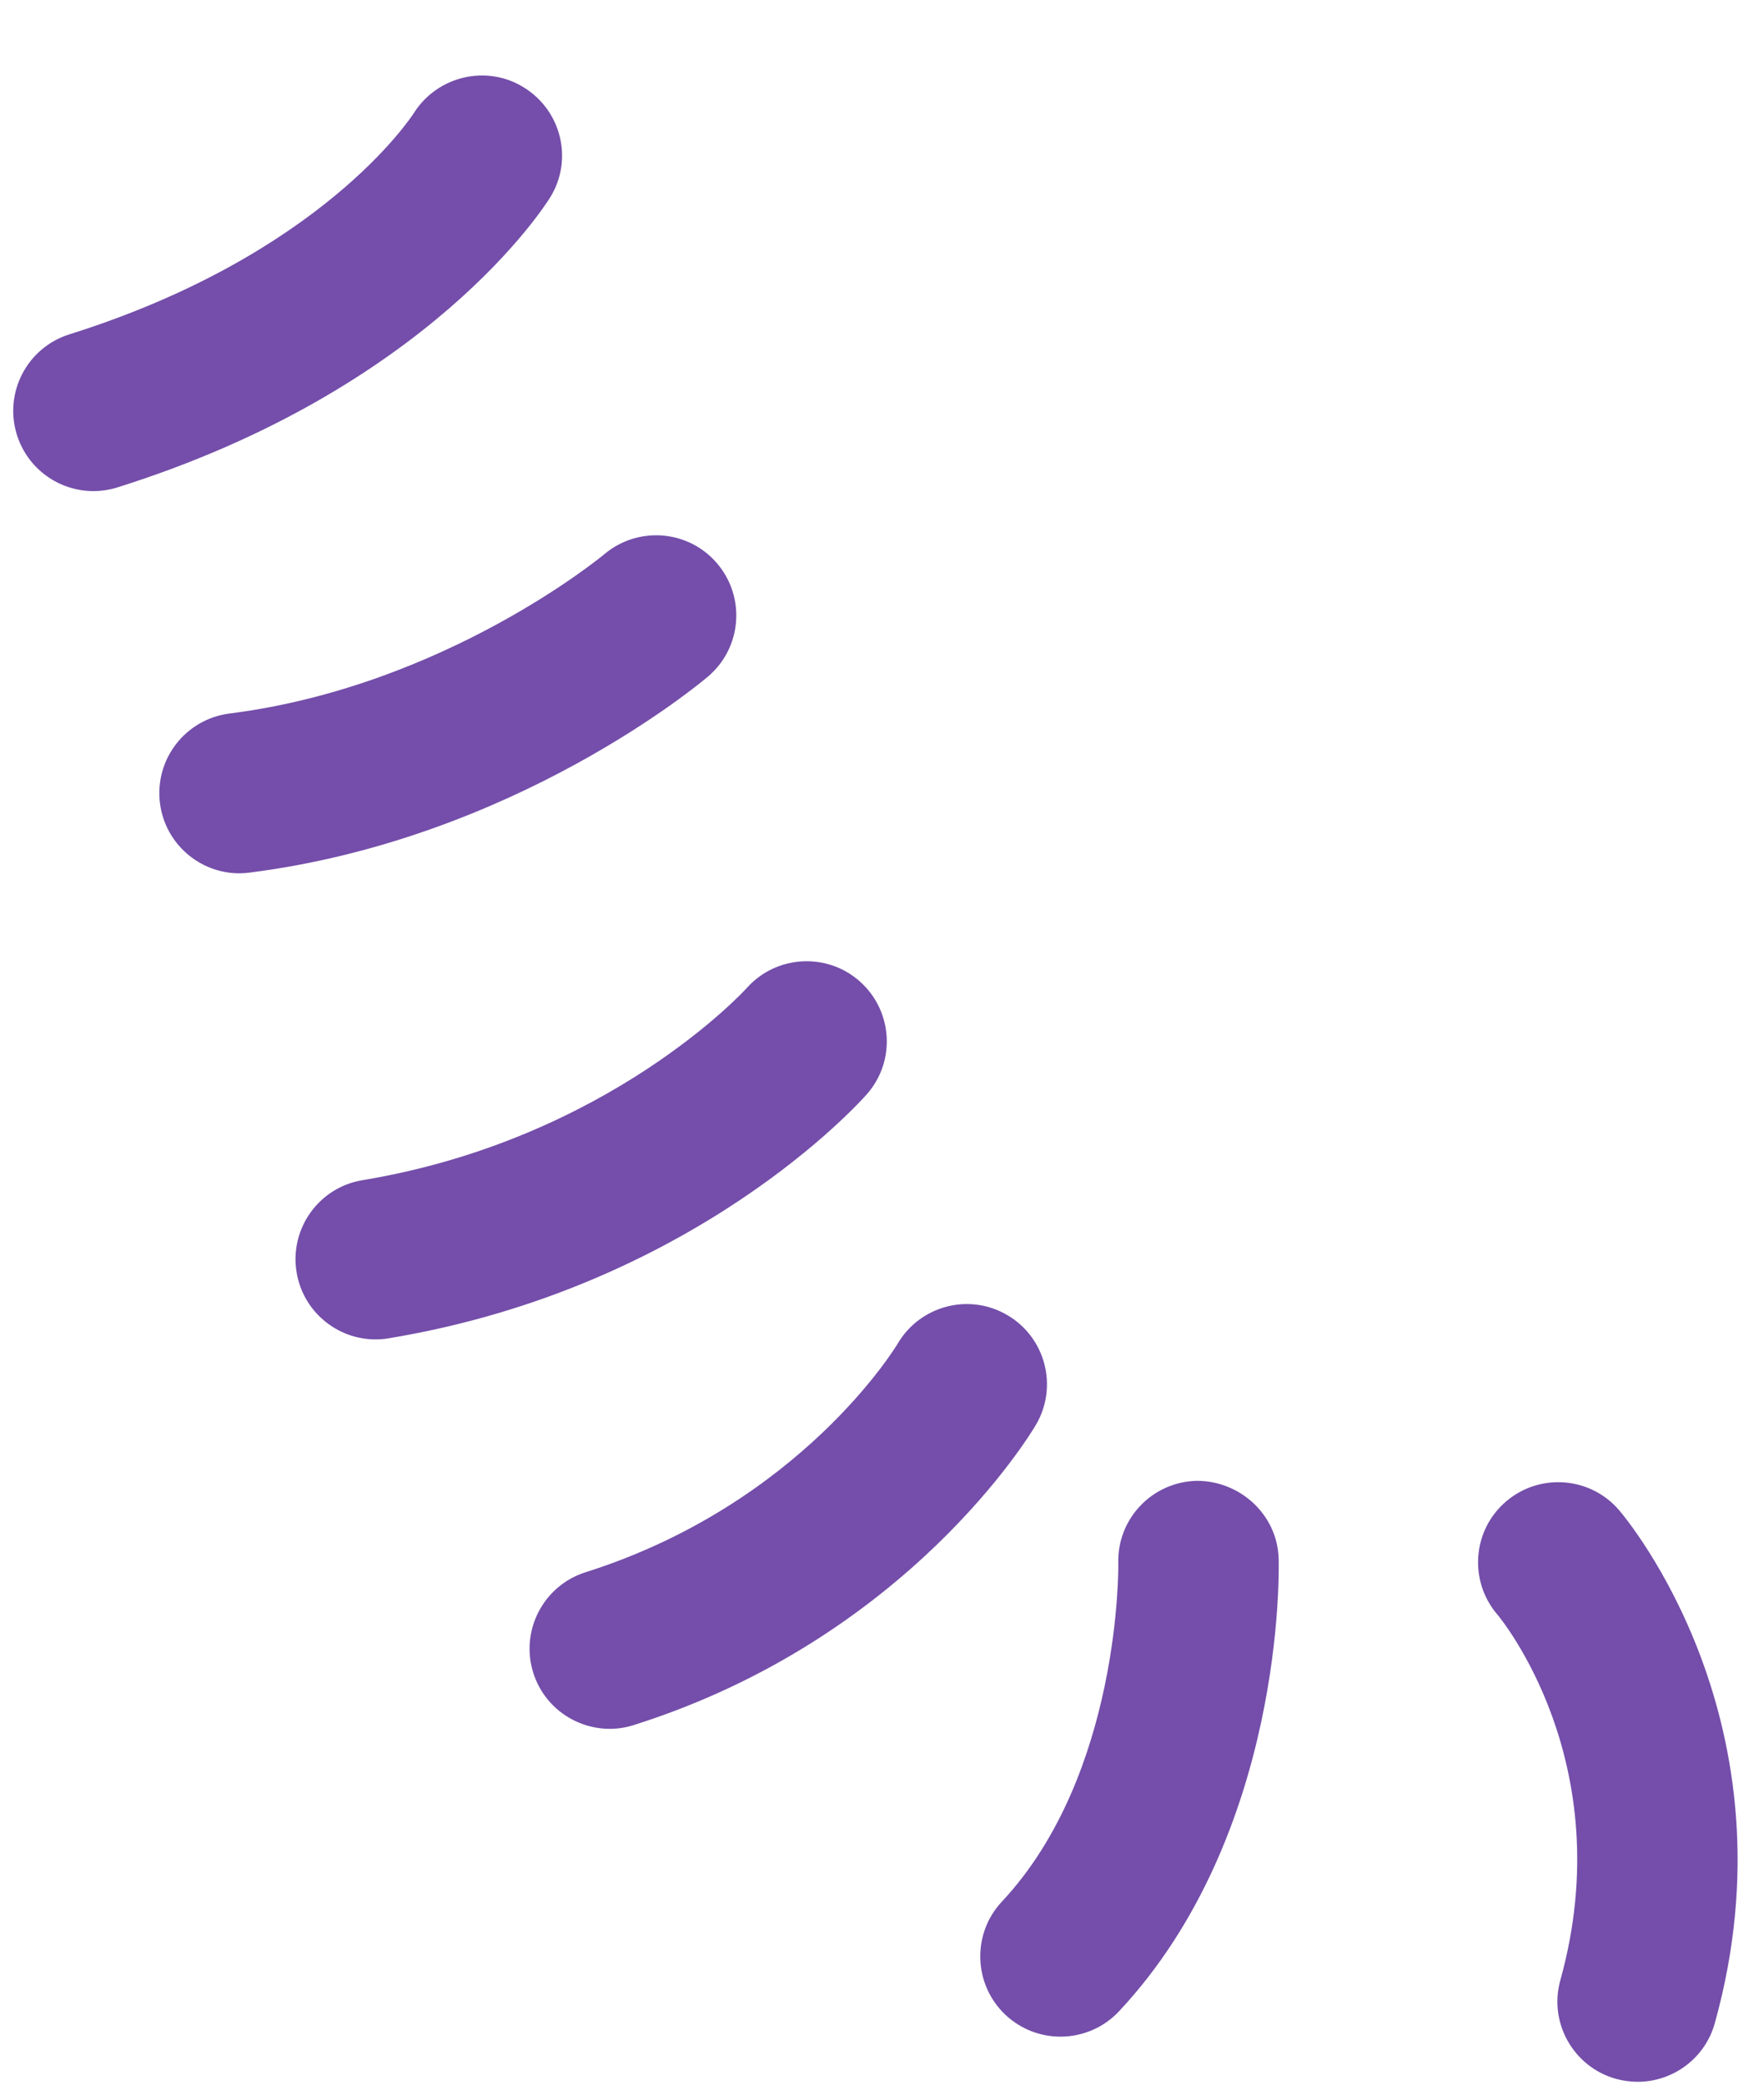 <svg width="22" height="26" viewBox="0 0 22 26" fill="none" xmlns="http://www.w3.org/2000/svg">
<path d="M20.425 25.964C20.336 25.964 20.245 25.952 20.156 25.928C19.624 25.78 19.312 25.229 19.46 24.697C20.217 21.975 18.69 20.155 18.675 20.137C18.316 19.718 18.363 19.086 18.782 18.727C19.2 18.368 19.833 18.415 20.192 18.834C20.284 18.941 22.426 21.494 21.387 25.231C21.265 25.674 20.862 25.964 20.425 25.964ZM13.226 25.401C12.981 25.401 12.736 25.312 12.542 25.131C12.139 24.753 12.118 24.12 12.495 23.717C13.98 22.13 13.948 19.524 13.947 19.497C13.931 18.945 14.366 18.485 14.919 18.469C15.461 18.464 15.932 18.888 15.947 19.441C15.951 19.58 16.02 22.878 13.956 25.085C13.759 25.295 13.492 25.401 13.226 25.401ZM4.684 16.705C4.204 16.705 3.78 16.358 3.699 15.868C3.609 15.324 3.977 14.808 4.522 14.719C7.596 14.209 9.296 12.342 9.313 12.323C9.678 11.913 10.311 11.874 10.722 12.239C11.134 12.604 11.175 13.232 10.813 13.645C10.726 13.744 8.657 16.06 4.849 16.691C4.793 16.701 4.738 16.705 4.684 16.705ZM7.605 21.562C7.18 21.562 6.786 21.29 6.651 20.864C6.485 20.338 6.777 19.775 7.303 19.609C9.996 18.756 11.183 16.779 11.195 16.759C11.475 16.282 12.087 16.122 12.563 16.402C13.04 16.681 13.199 17.295 12.92 17.77C12.857 17.878 11.325 20.433 7.907 21.514C7.806 21.547 7.704 21.562 7.605 21.562ZM2.986 10.892C2.49 10.892 2.059 10.523 1.995 10.017C1.926 9.469 2.314 8.969 2.862 8.899C5.551 8.559 7.519 6.928 7.538 6.911C7.96 6.557 8.591 6.608 8.946 7.03C9.302 7.451 9.251 8.08 8.831 8.437C8.734 8.52 6.411 10.466 3.113 10.883C3.07 10.889 3.028 10.892 2.986 10.892ZM1.165 6.125C0.74 6.125 0.346 5.852 0.211 5.424C0.046 4.897 0.338 4.336 0.865 4.17C3.995 3.187 5.118 1.478 5.164 1.406C5.459 0.944 6.075 0.801 6.539 1.094C7.004 1.386 7.15 1.993 6.863 2.46C6.803 2.557 5.357 4.856 1.464 6.079C1.365 6.11 1.264 6.125 1.165 6.125Z" fill="#744EAA"/>
</svg>
